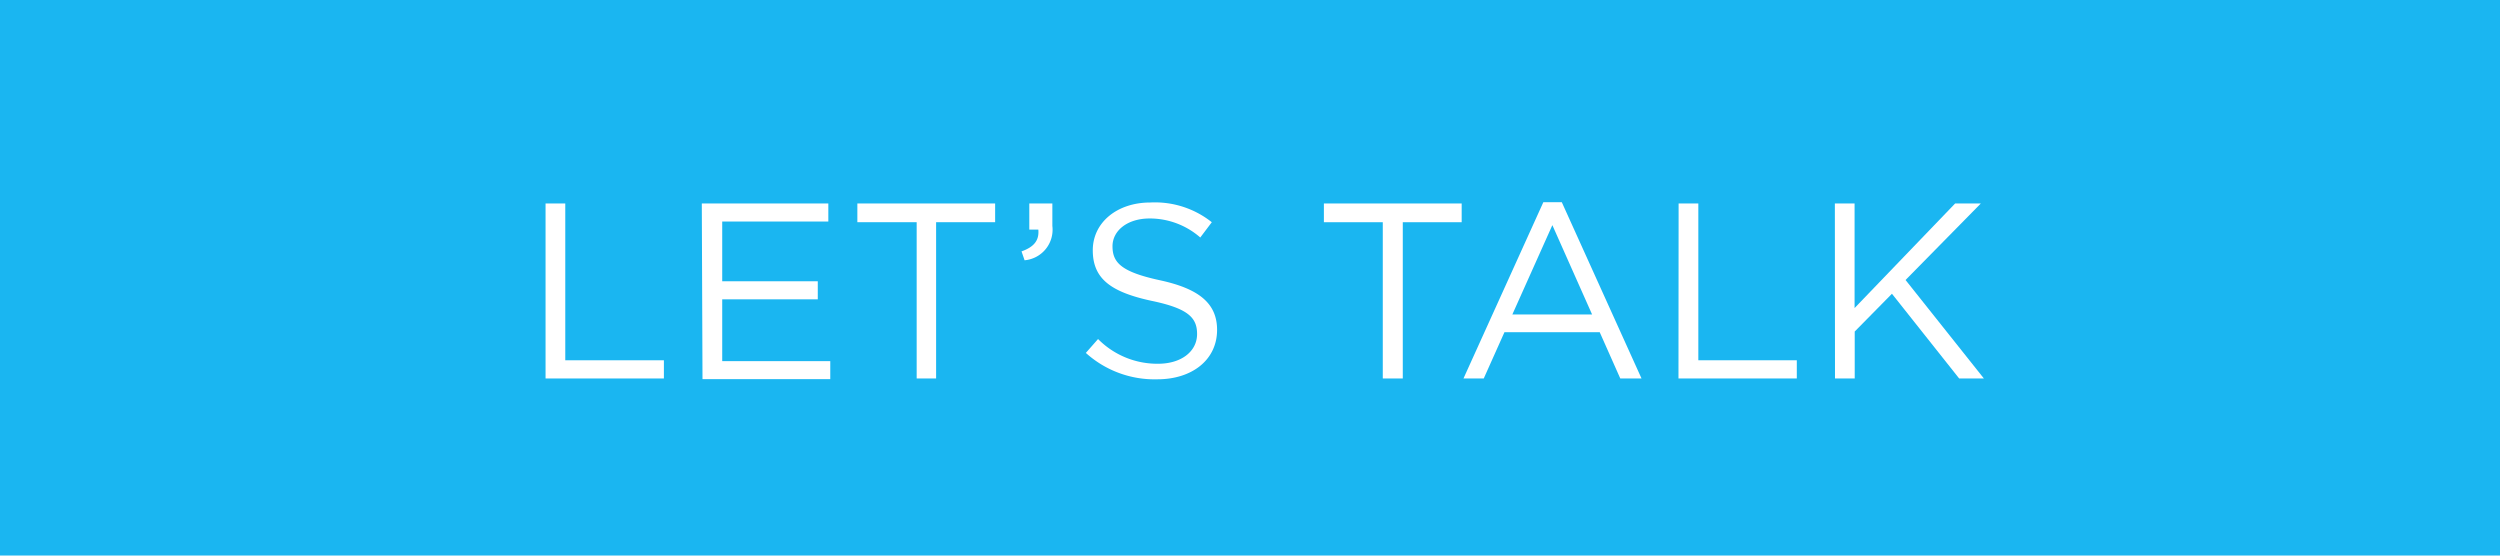 <svg xmlns="http://www.w3.org/2000/svg" viewBox="0 0 180 40"><defs><style>.cls-1{fill:#1ab6f1;}.cls-2{fill:#fff;}</style></defs><title>Asset 2</title><g id="Layer_2" data-name="Layer 2"><g id="Layer_1-2" data-name="Layer 1"><rect class="cls-1" width="180" height="40"/><path class="cls-2" d="M39.28,14.65h1.42V25.94H47.8v1.31H39.28Z"/><path class="cls-2" d="M50.53,14.65h9.11v1.3H52v4.3h6.88v1.3H52V26h7.78v1.3h-9.2Z"/><path class="cls-2" d="M66,16H61.73V14.65h9.92V16H67.4V27.25H66Z"/><path class="cls-2" d="M73.55,18.1c.9-.32,1.28-.79,1.21-1.57h-.65V14.65h1.66v1.62a2.21,2.21,0,0,1-2,2.47Z"/><path class="cls-2" d="M78.18,25.41l.88-1a6,6,0,0,0,4.32,1.78c1.69,0,2.81-.9,2.81-2.14v0c0-1.17-.63-1.84-3.28-2.39-2.9-.63-4.23-1.57-4.23-3.64v0c0-2,1.75-3.44,4.14-3.44A6.57,6.57,0,0,1,87.25,16l-.83,1.1a5.53,5.53,0,0,0-3.64-1.37c-1.64,0-2.68.9-2.68,2v0c0,1.19.65,1.85,3.42,2.45s4.11,1.64,4.11,3.57v0c0,2.16-1.8,3.56-4.3,3.56A7.38,7.38,0,0,1,78.18,25.41Z"/><path class="cls-2" d="M99.56,16H95.32V14.65h9.92V16H101V27.25H99.56Z"/><path class="cls-2" d="M111.12,14.56h1.33l5.74,12.69h-1.53l-1.48-3.33h-6.86l-1.49,3.33h-1.46Zm3.51,8.08-2.86-6.43-2.88,6.43Z"/><path class="cls-2" d="M120.86,14.65h1.42V25.94h7.09v1.31h-8.52Z"/><path class="cls-2" d="M132.11,14.65h1.42v7.53l7.24-7.53h1.85l-5.42,5.51,5.64,7.09h-1.78l-4.84-6.1-2.68,2.72v3.38h-1.42Z"/></g></g></svg>